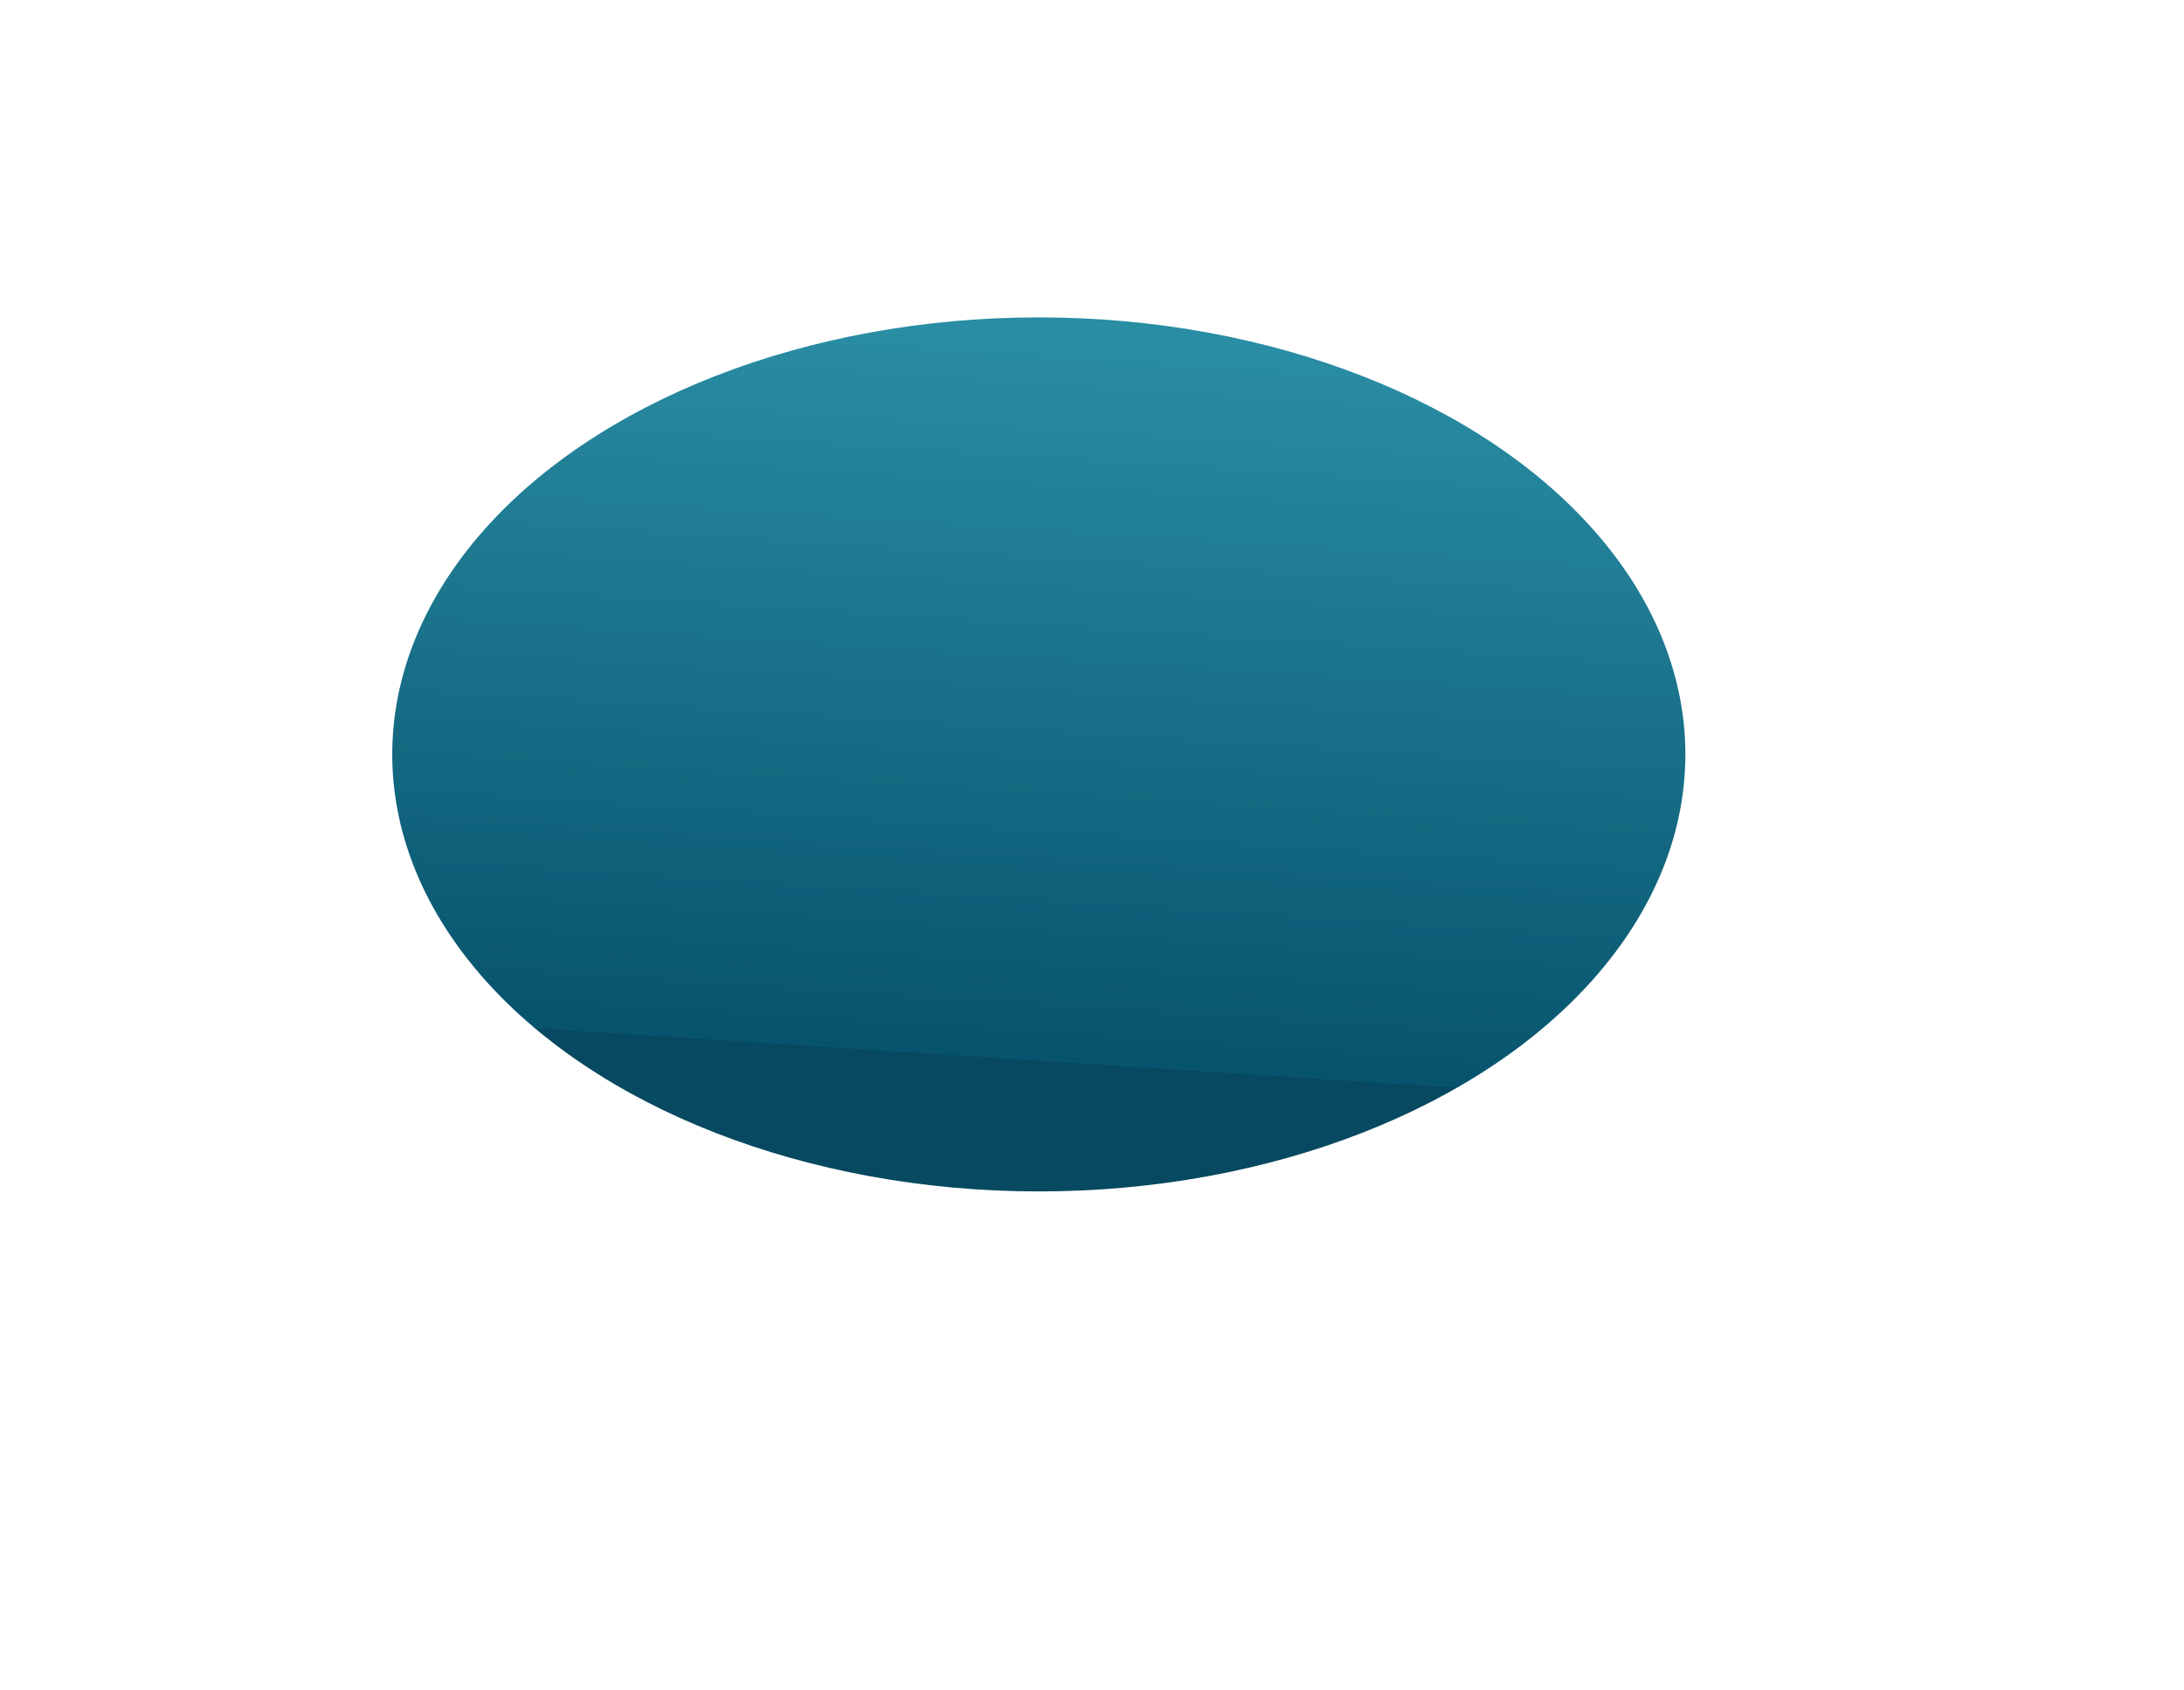 <svg width="1314" height="1017" viewBox="0 0 1314 1017" fill="none" xmlns="http://www.w3.org/2000/svg">
<g filter="url(#filter0_f_676_5001)">
<ellipse cx="625" cy="454" rx="263" ry="389" transform="rotate(90 625 454)" fill="url(#paint0_linear_676_5001)"/>
</g>
<defs>
<filter id="filter0_f_676_5001" x="-64" y="-109" width="1378" height="1126" filterUnits="userSpaceOnUse" color-interpolation-filters="sRGB">
<feFlood flood-opacity="0" result="BackgroundImageFix"/>
<feBlend mode="normal" in="SourceGraphic" in2="BackgroundImageFix" result="shape"/>
<feGaussianBlur stdDeviation="150" result="effect1_foregroundBlur_676_5001"/>
</filter>
<linearGradient id="paint0_linear_676_5001" x1="386.288" y1="272.642" x2="819.271" y2="300.689" gradientUnits="userSpaceOnUse">
<stop stop-color="#298DA3"/>
<stop offset="1" stop-color="#07536D"/>
<stop offset="1" stop-color="#074960"/>
</linearGradient>
</defs>
</svg>
